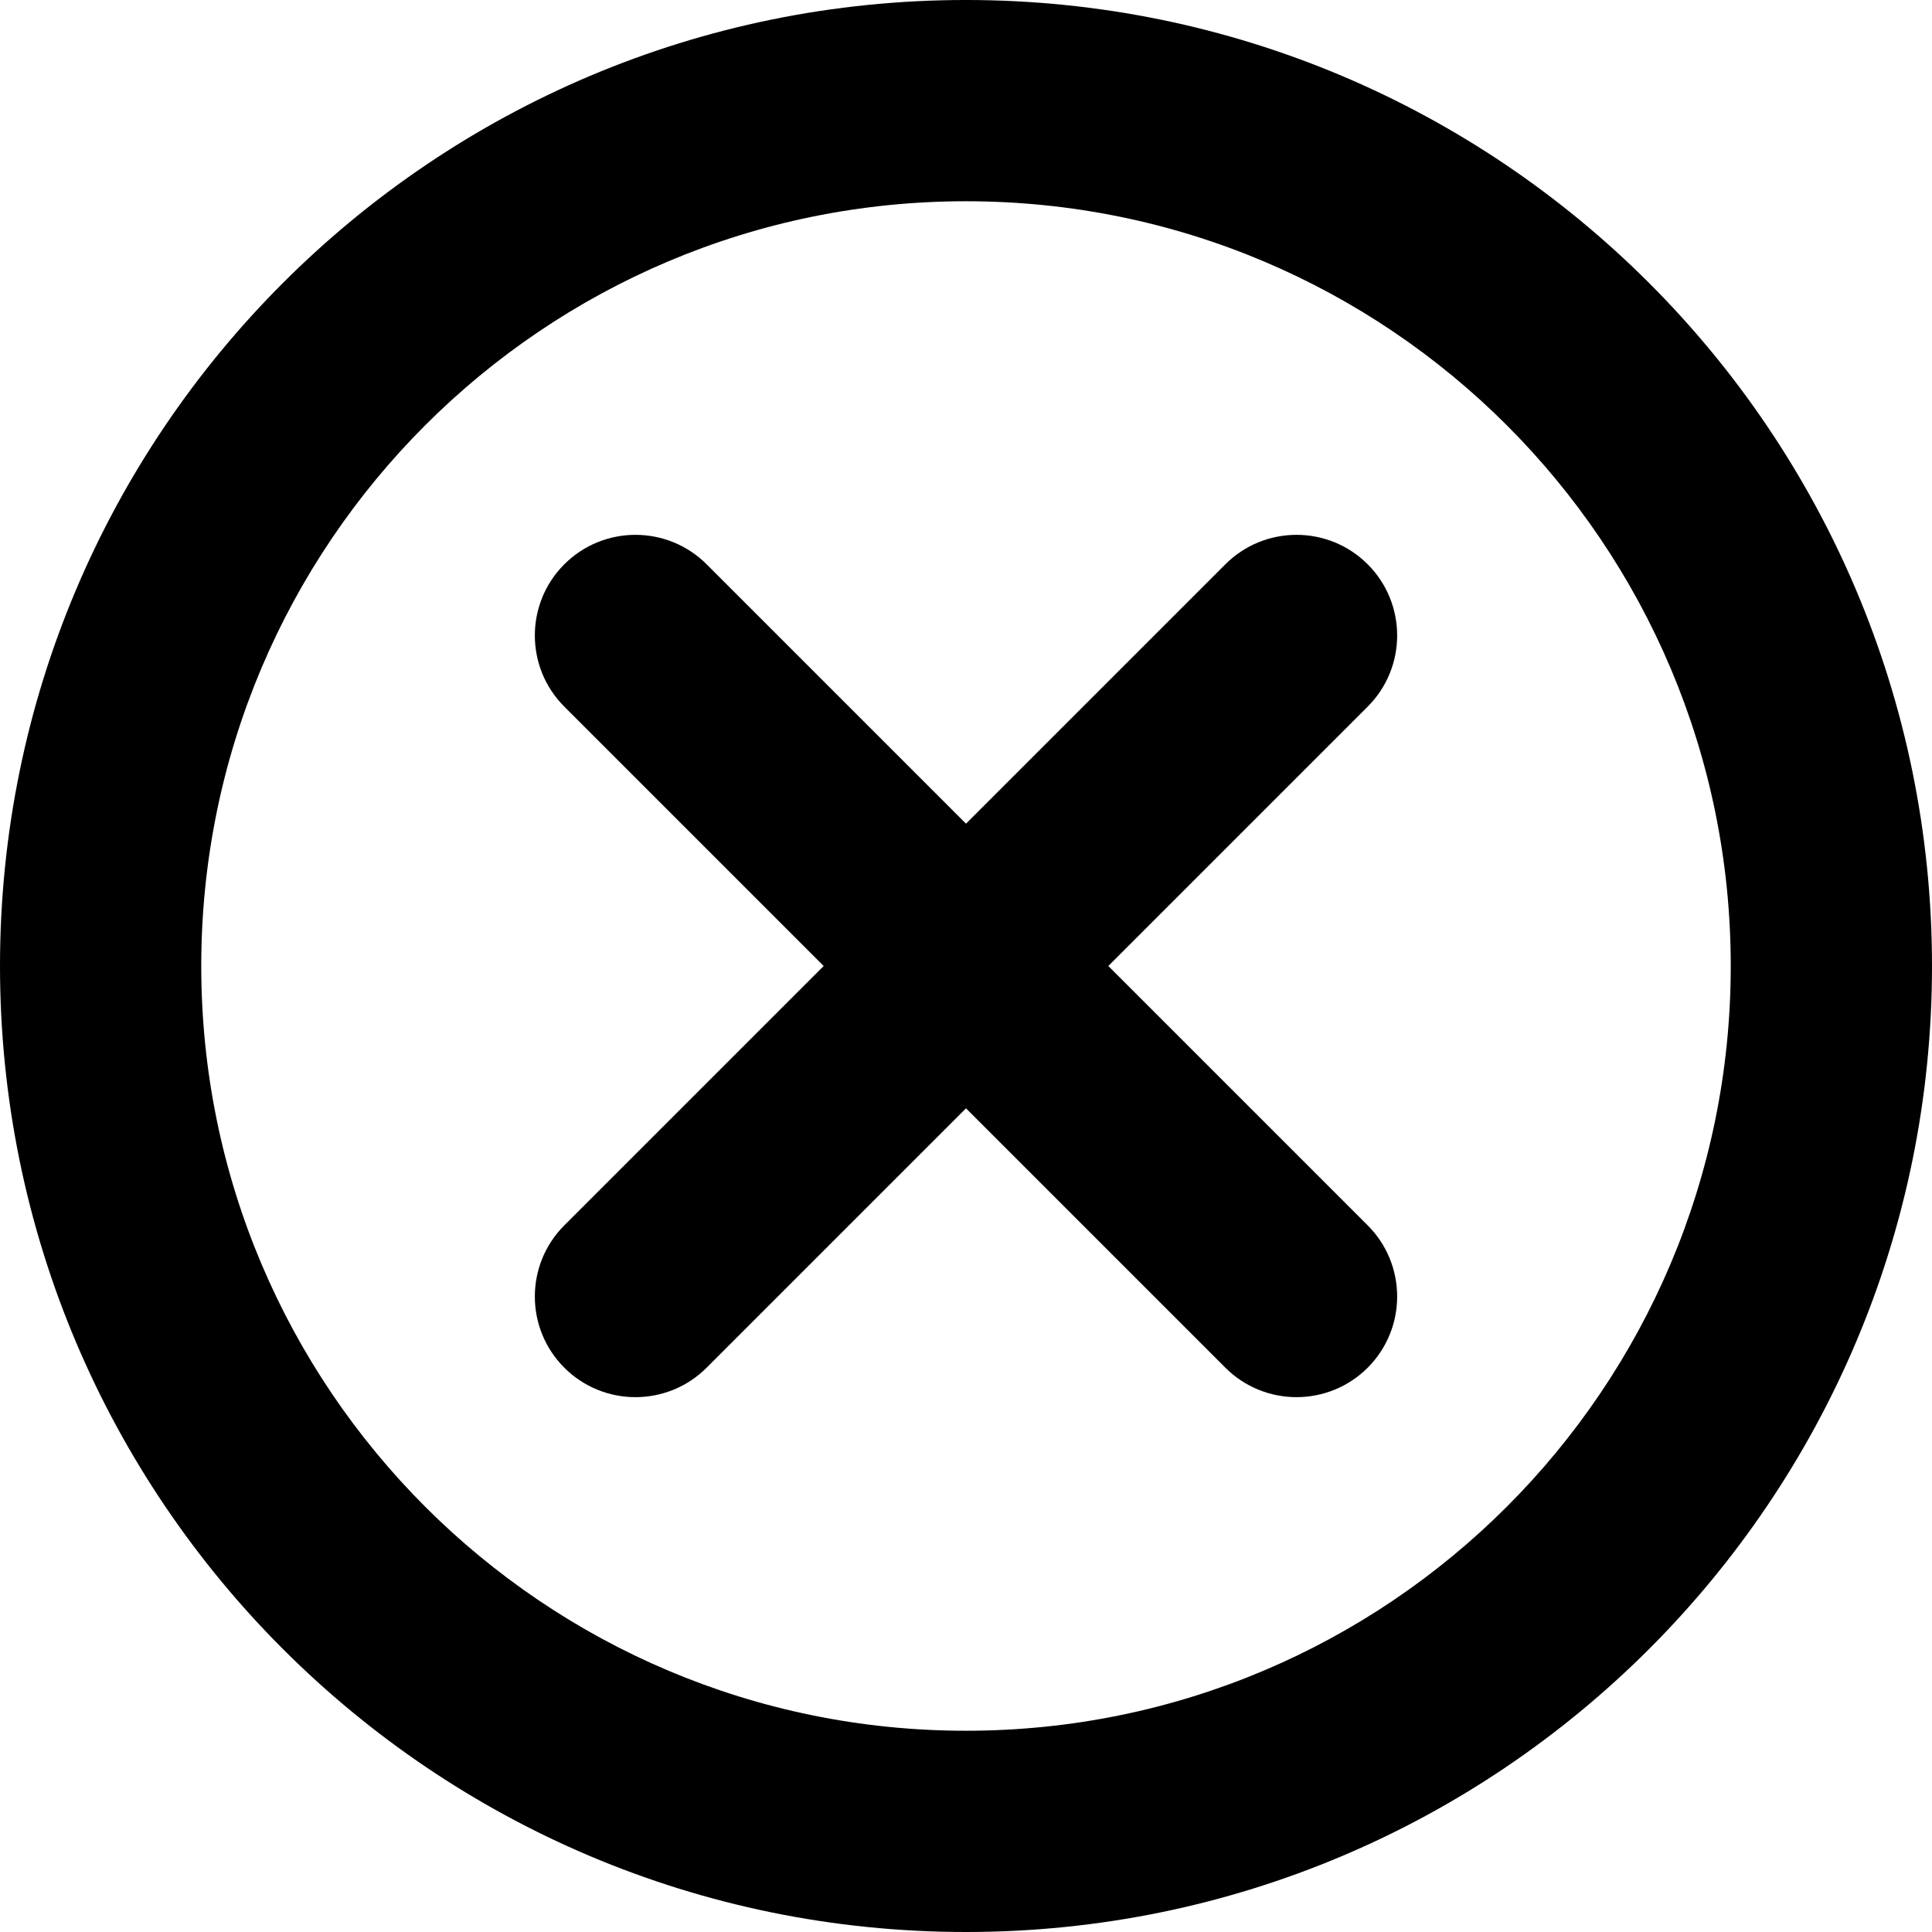 <svg width="24" height="24" viewBox="0 0 24 24" fill="none" xmlns="http://www.w3.org/2000/svg">
<path d="M7.01 7.01C7.498 6.522 8.29 6.522 8.778 7.01L12 10.232L15.222 7.01C15.71 6.522 16.502 6.522 16.99 7.01C17.478 7.498 17.478 8.29 16.99 8.778L13.768 12L16.99 15.222C17.478 15.71 17.478 16.502 16.99 16.99C16.502 17.478 15.71 17.478 15.222 16.99L12 13.768L8.778 16.99C8.29 17.478 7.498 17.478 7.01 16.99C6.522 16.502 6.522 15.71 7.01 15.222L10.232 12L7.01 8.778C6.522 8.29 6.522 7.498 7.01 7.01Z" fill="black"/>
<path fill-rule="evenodd" clip-rule="evenodd" d="M24 12C24 18.627 18.627 24 12 24C5.373 24 0 18.627 0 12C0 5.373 5.373 -6.10352e-05 12 -6.10352e-05C18.627 -6.10352e-05 24 5.373 24 12ZM21.5 12C21.5 17.247 17.247 21.5 12 21.5C6.753 21.5 2.5 17.247 2.5 12C2.5 6.753 6.753 2.5 12 2.5C17.247 2.5 21.5 6.753 21.5 12Z" fill="black"/>
</svg>
